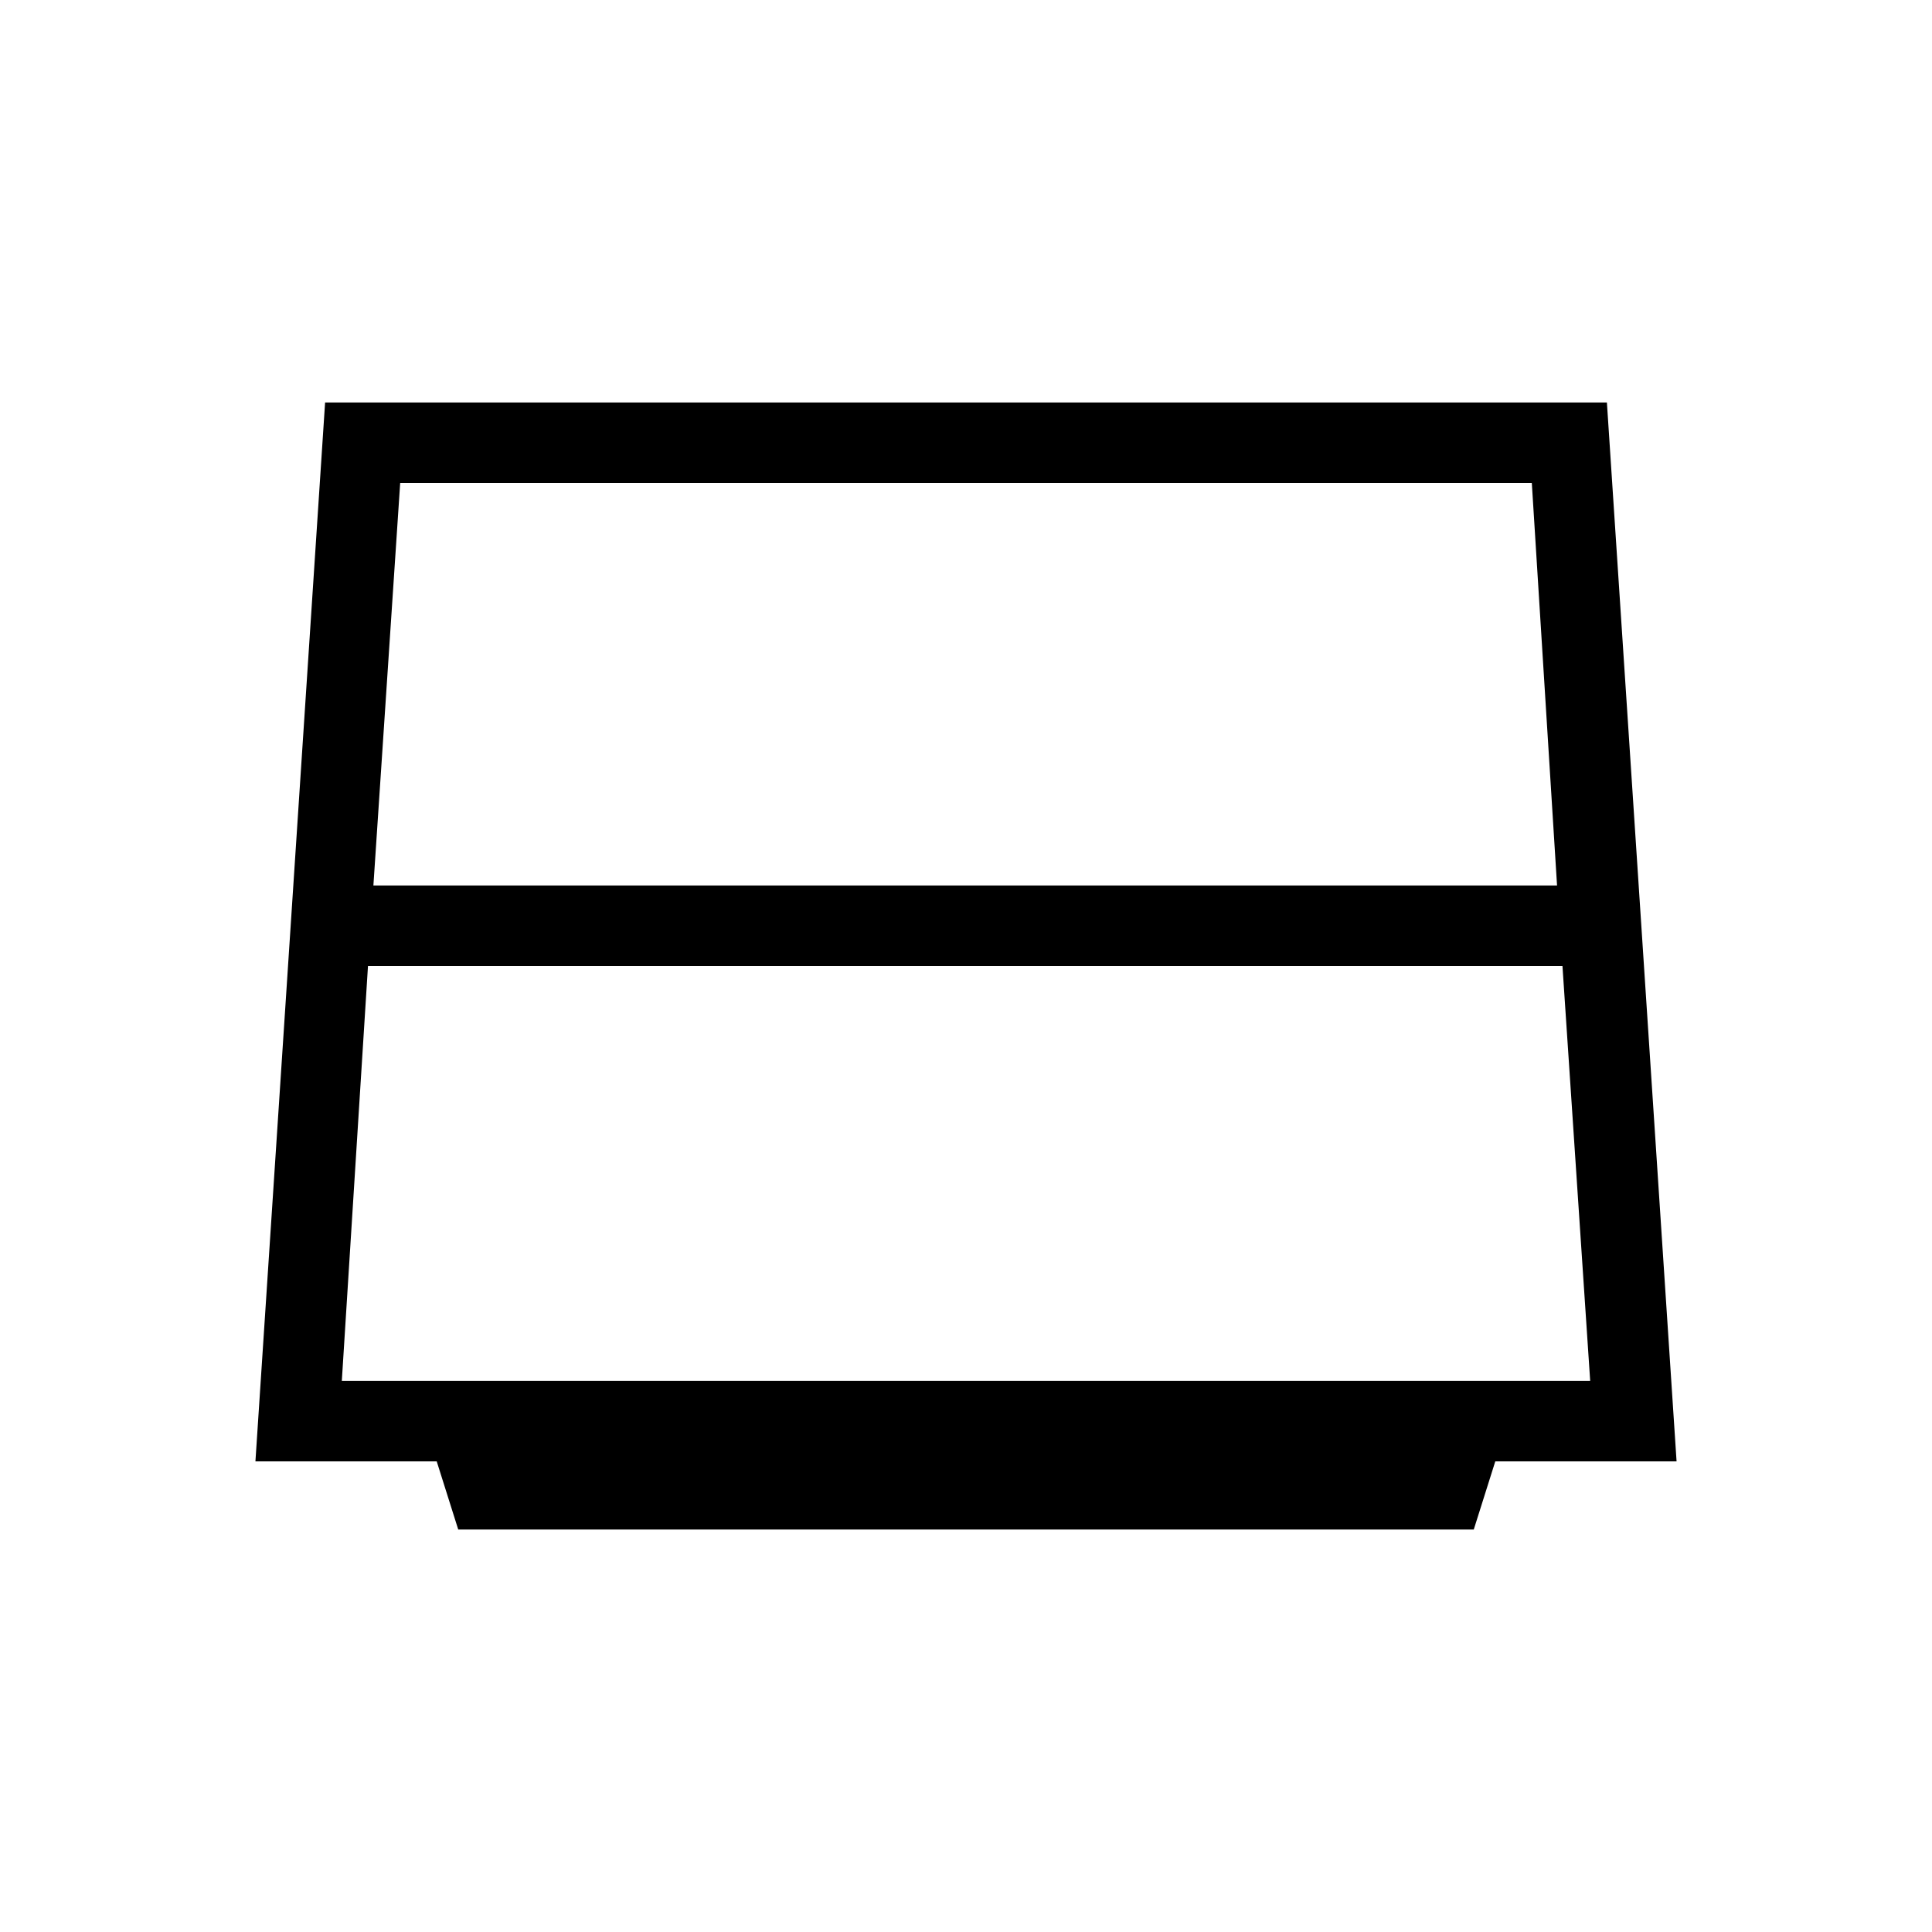 <svg xmlns="http://www.w3.org/2000/svg" height="24" viewBox="0 -960 960 960" width="24"><path d="M185.54-520h588.15l-12.54-200h-562.3l-13.31 200Zm-2.69 40-13 206.15H790.15L776.38-480H182.85Zm44.84 280L217-233.85h-90.08L161.54-760h636.92l34.62 526.15H743L732.31-200H227.69Z"/></svg>